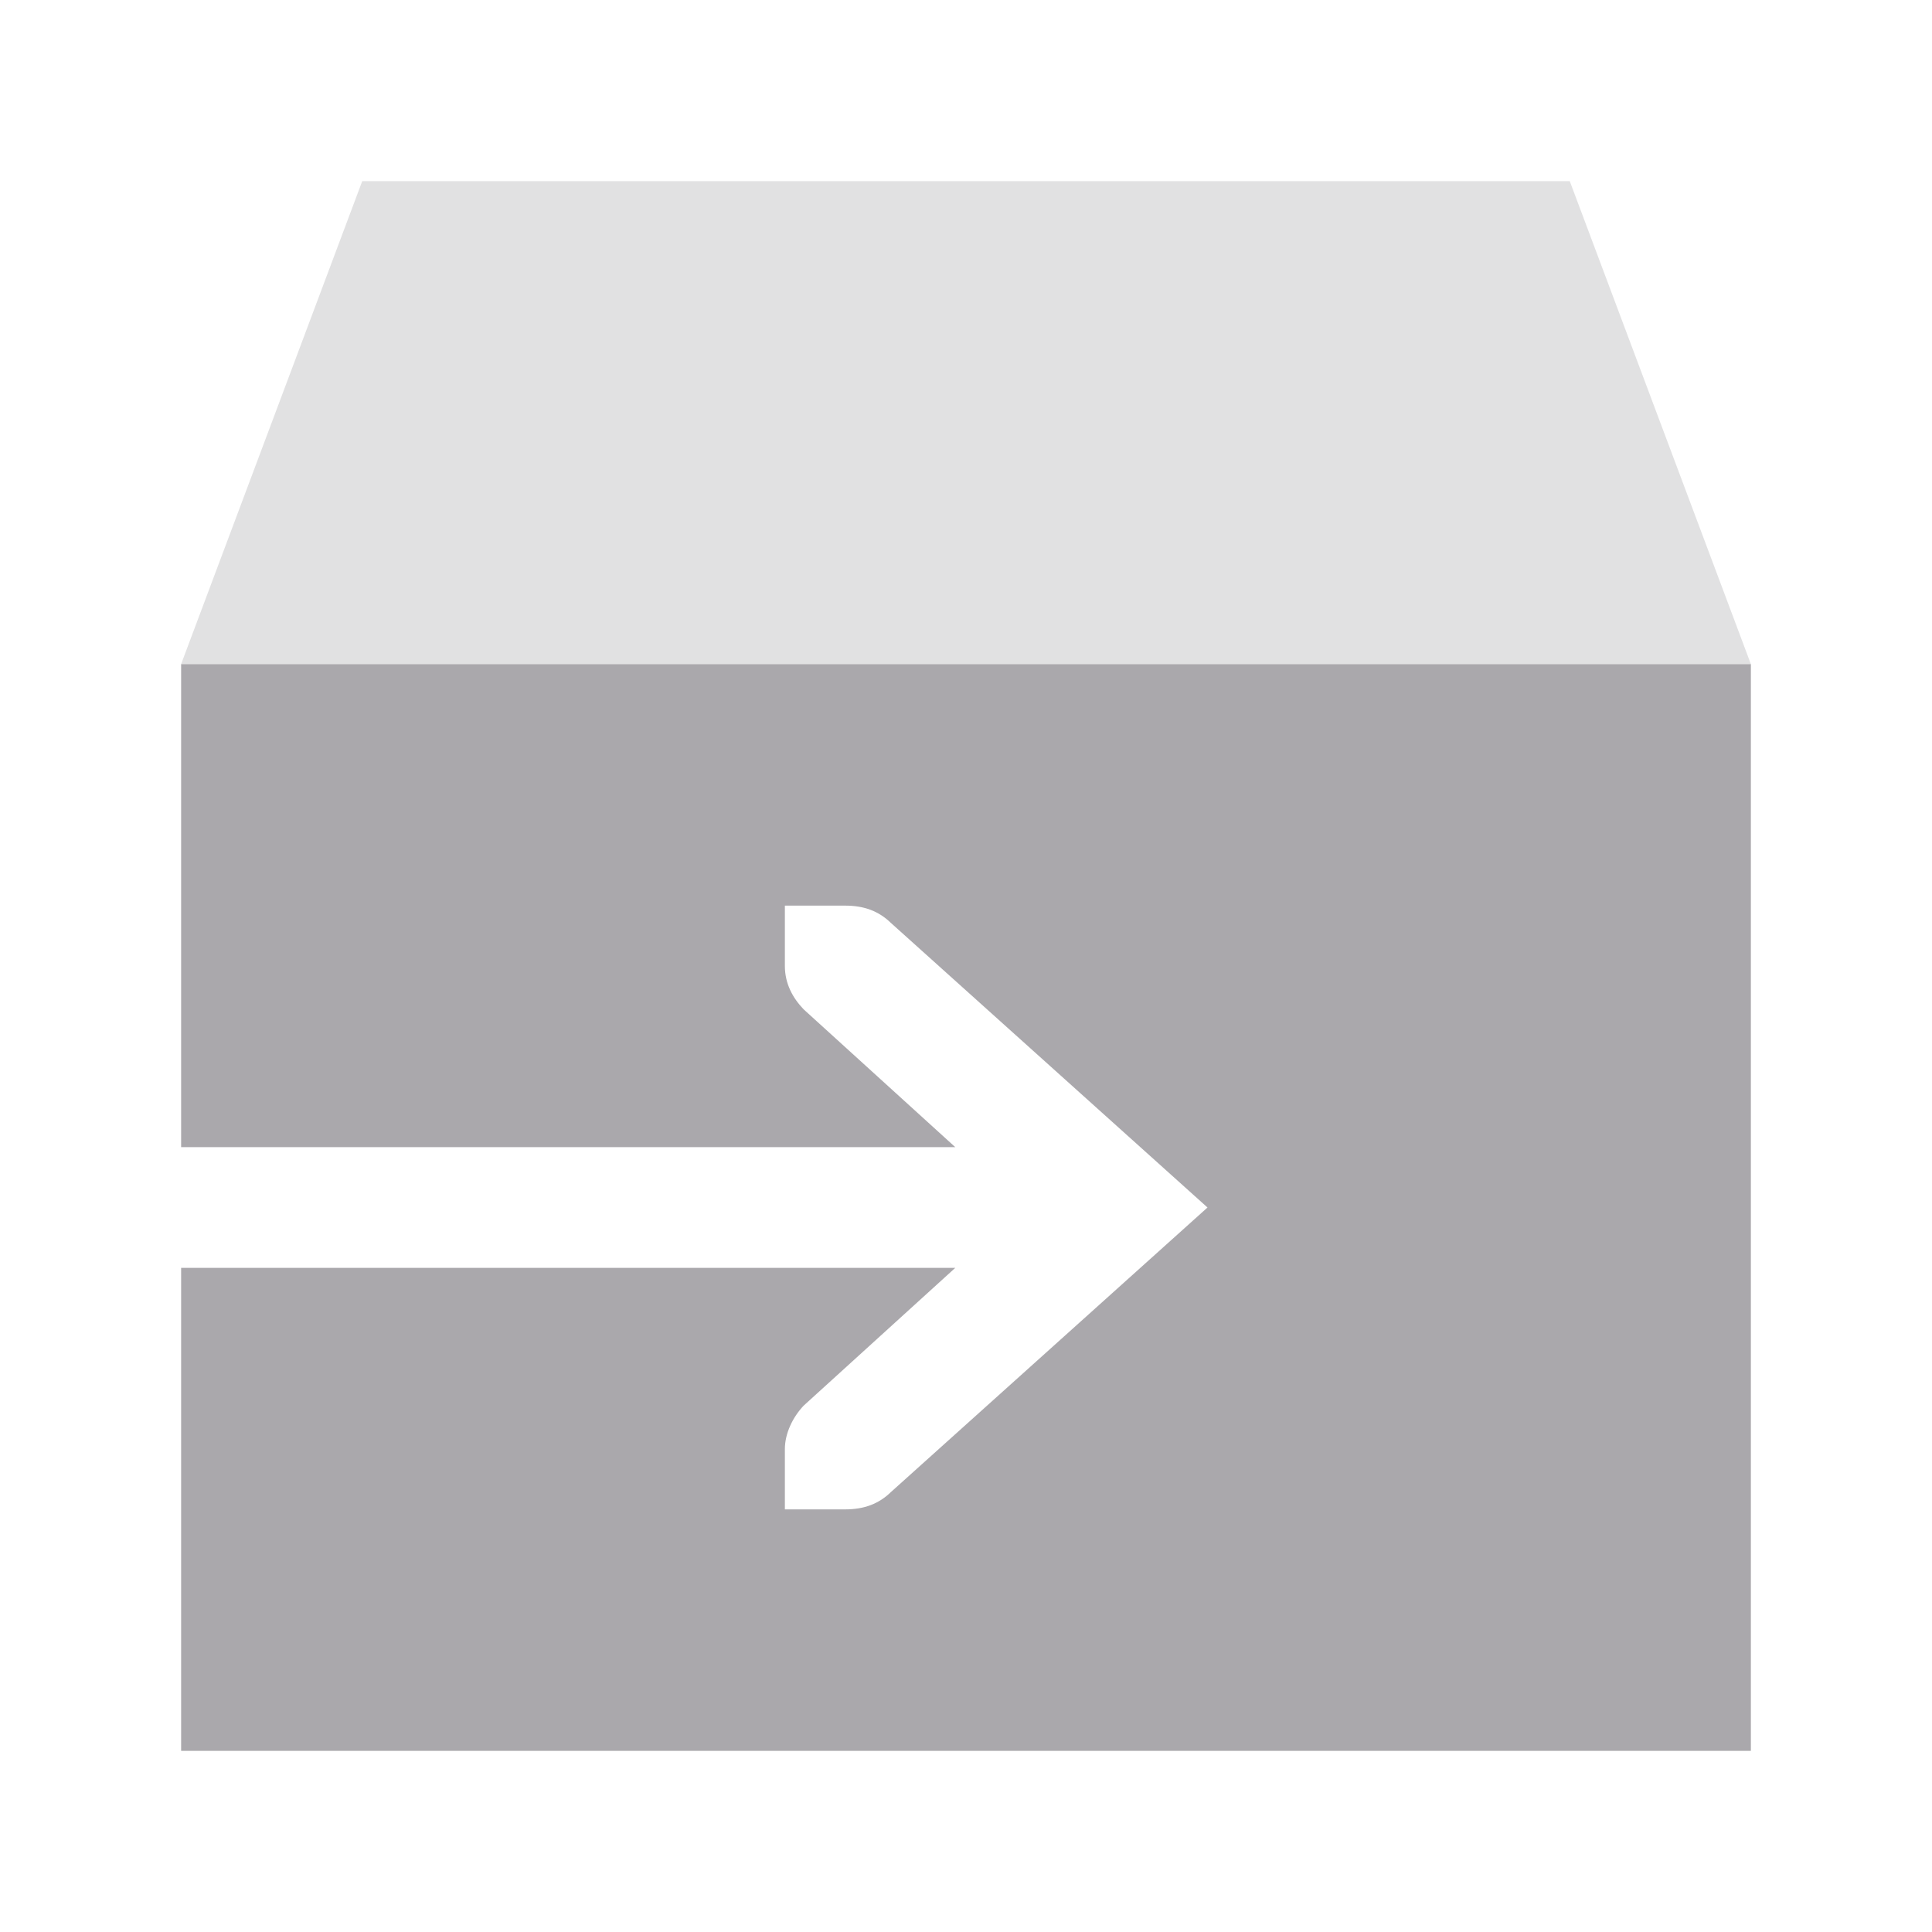 <svg height="32" viewBox="0 0 32 32" width="32" xmlns="http://www.w3.org/2000/svg"><g fill="#aaa8ac" transform="translate(1 7)"><path d="m2 4v8h12.822l-2.51-2.281c-.183-.19-.312-.428-.312-.719v-1h.414.586c.309 0 .552.09.75.281l5.25 4.719-5.25 4.719c-.198.191-.441.281-.75.281h-.586-.414v-1c0-.257.13-.528.312-.719l2.51-2.281h-12.822v8h26v-18z"/><path d="m5-4-3 8h26l-3-8z" opacity=".35"/></g></svg>